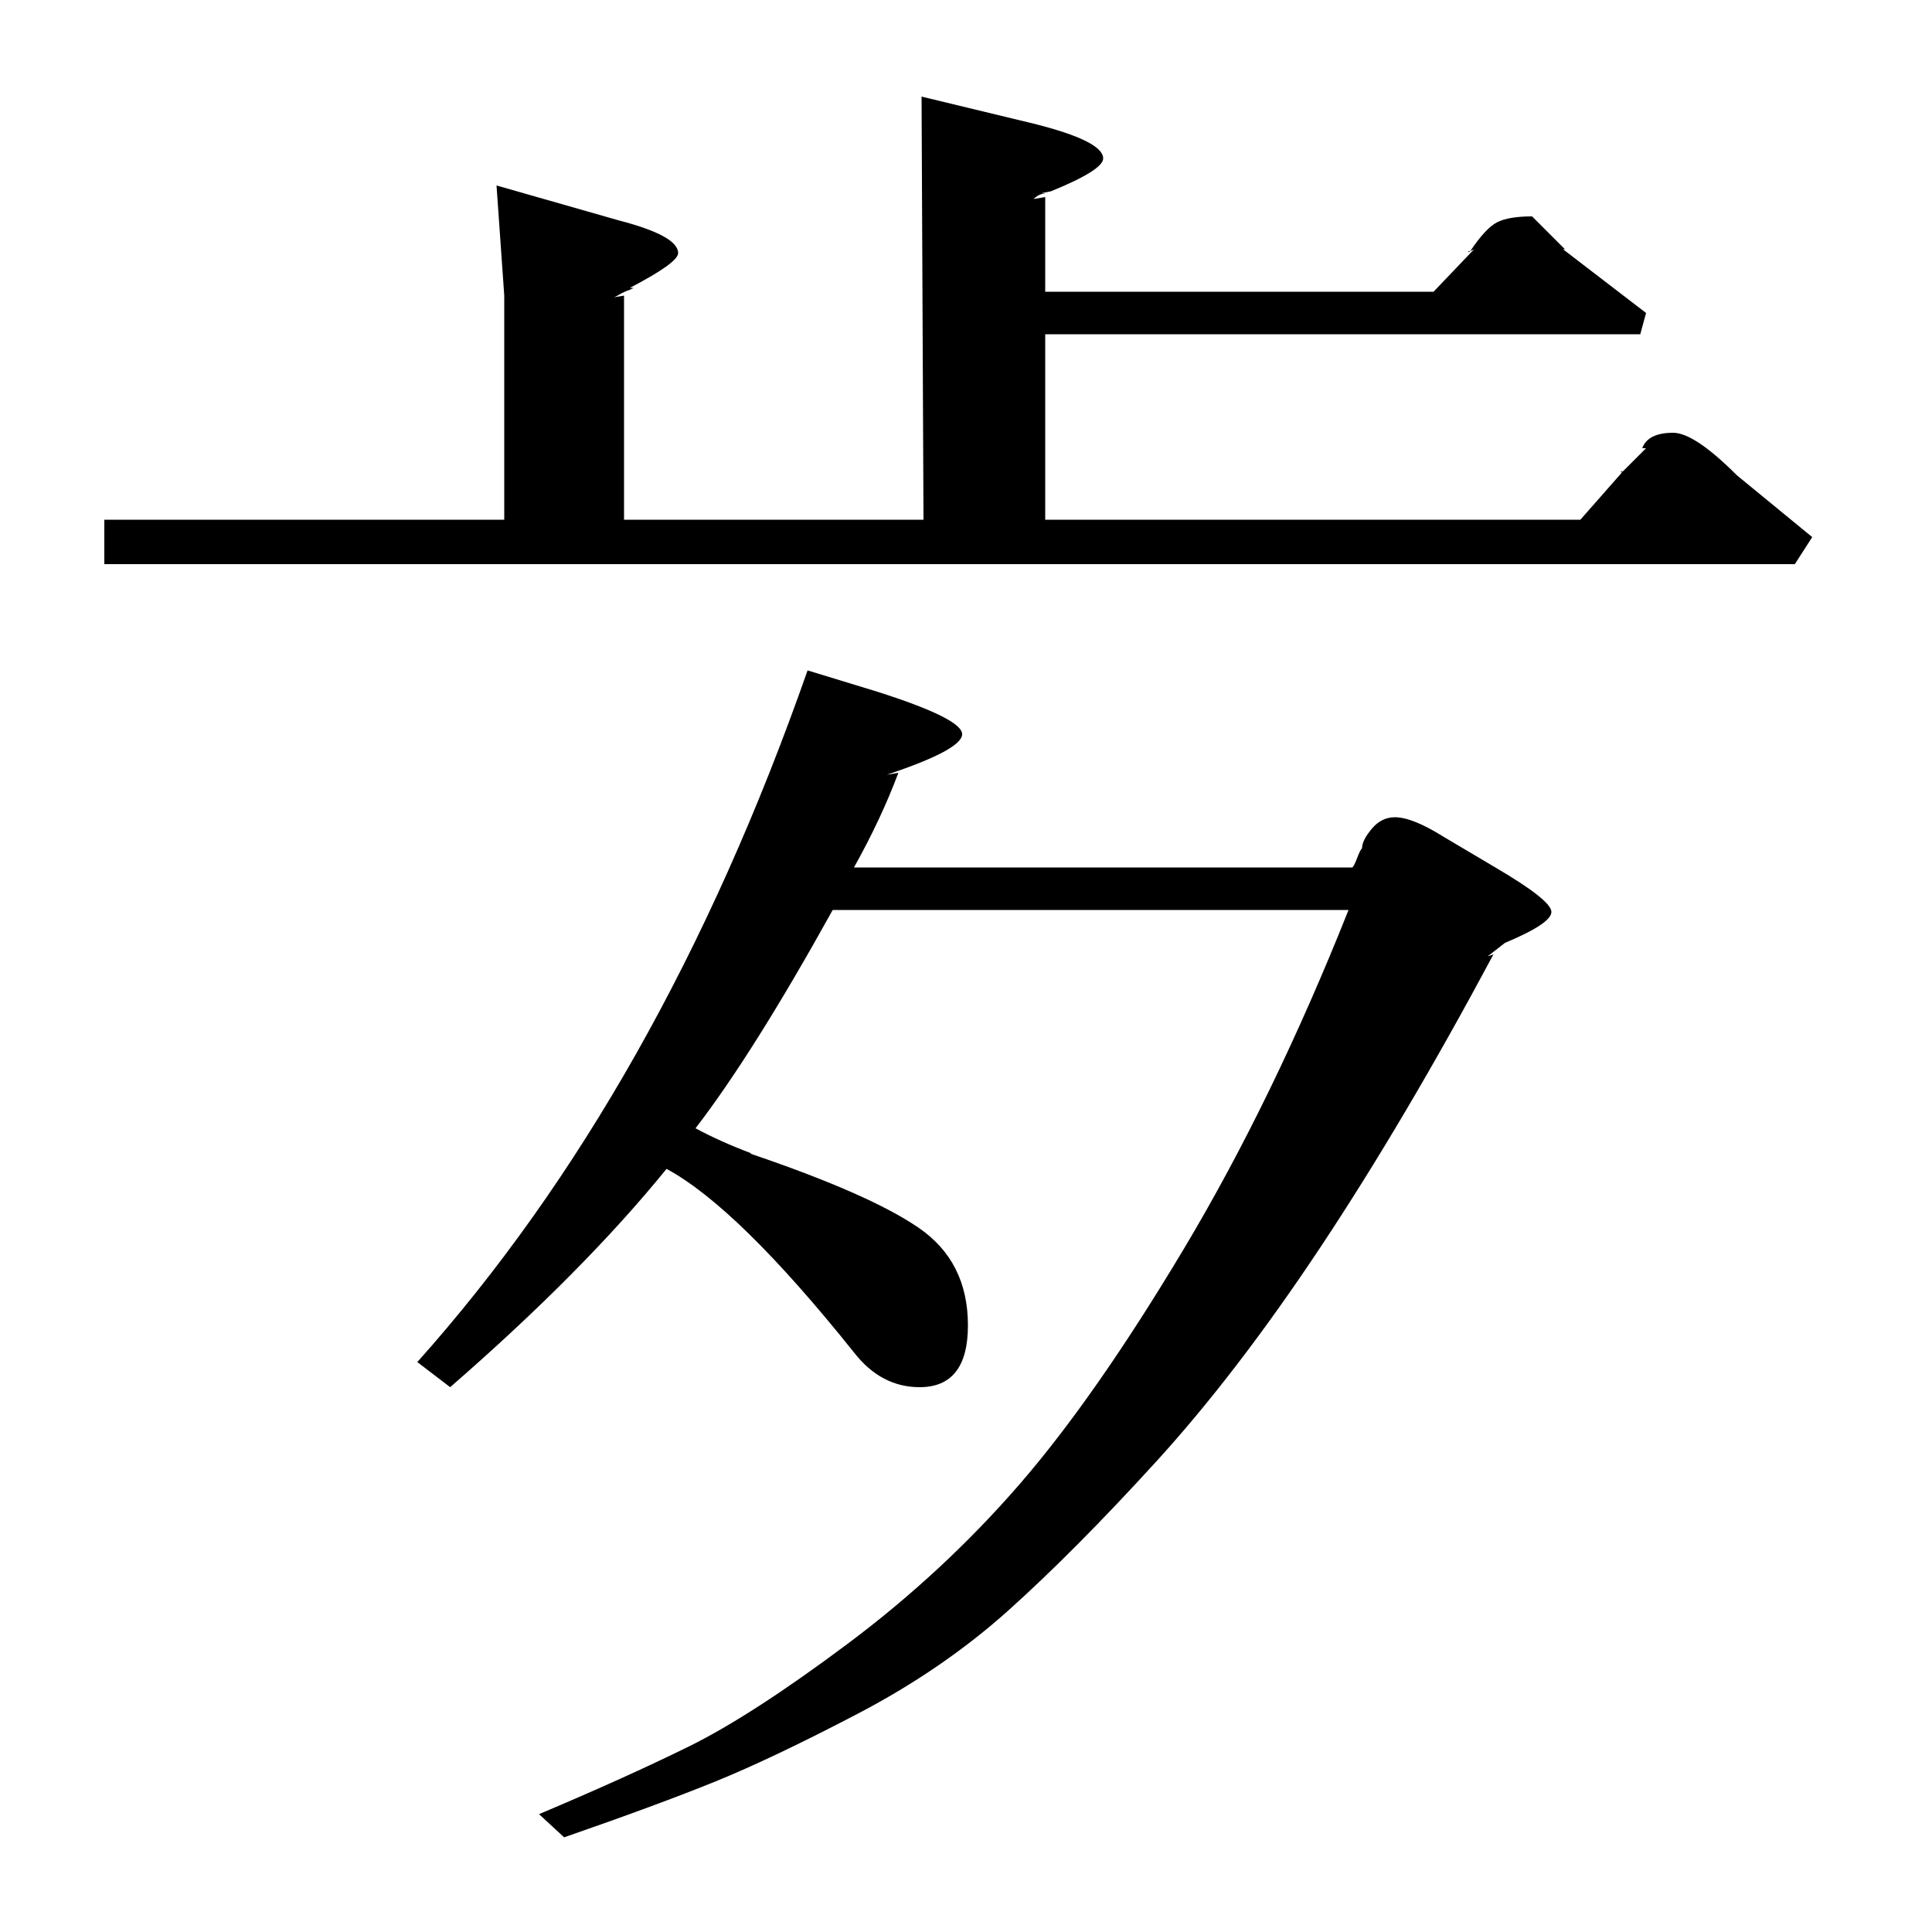 <?xml version="1.0" standalone="no"?>
<!DOCTYPE svg PUBLIC "-//W3C//DTD SVG 1.1//EN" "http://www.w3.org/Graphics/SVG/1.1/DTD/svg11.dtd" >
<svg xmlns="http://www.w3.org/2000/svg" xmlns:xlink="http://www.w3.org/1999/xlink" version="1.1" viewBox="0 -140 1000 1000">
  <g transform="matrix(1 0 0 -1 0 860)">
   <path fill="currentColor"
d="M418 653l36 -11q44 -14 44 -22t-39 -21l6 1q-9 -24 -23 -49h258q1 1 2.5 5t2.5 5q0 4 5 10t12 6q9 0 25 -10l27 -16q29 -17 29 -23t-24 -16l-9 -7l3 1q-46 -86 -89.5 -151.5t-85.5 -111.5t-76 -76.5t-78 -53.5t-73.5 -35t-78.5 -29l-13 12q45 19 77.5 35t82 53t89 82.5
t85.5 122.5t85 175h-267q-41 -74 -71 -113q13 -7 29 -13h-1q62 -21 87.5 -38.5t25.5 -50.5q0 -32 -25 -32q-20 0 -34 18q-60 75 -97 95q-43 -53 -112 -113l-17 13q126 141 202 358zM323 847v-116h155l-1 219l58 -14q36 -9 36 -18q0 -6 -27 -17l-5 -1h3q-4 0 -7 -3l6 1v-49
h201l21 22l-2 -1q8 12 14 15t18 3l17 -17h-1l43 -33l-3 -11h-308v-96h277l22 25l12 12h-2q3 8 16 8q11 0 33 -22l39 -32l-9 -14h-875v23h207v116l-4 57l63 -18q31 -8 31 -17q0 -5 -25 -18h2l-2 -1q-3 -1 -5.5 -2.5t-3.5 -1.5zM761 870q-1 -1 -1 0h1zM840 756q-1 -1 -1 0h1z
" />
  </g>

</svg>
